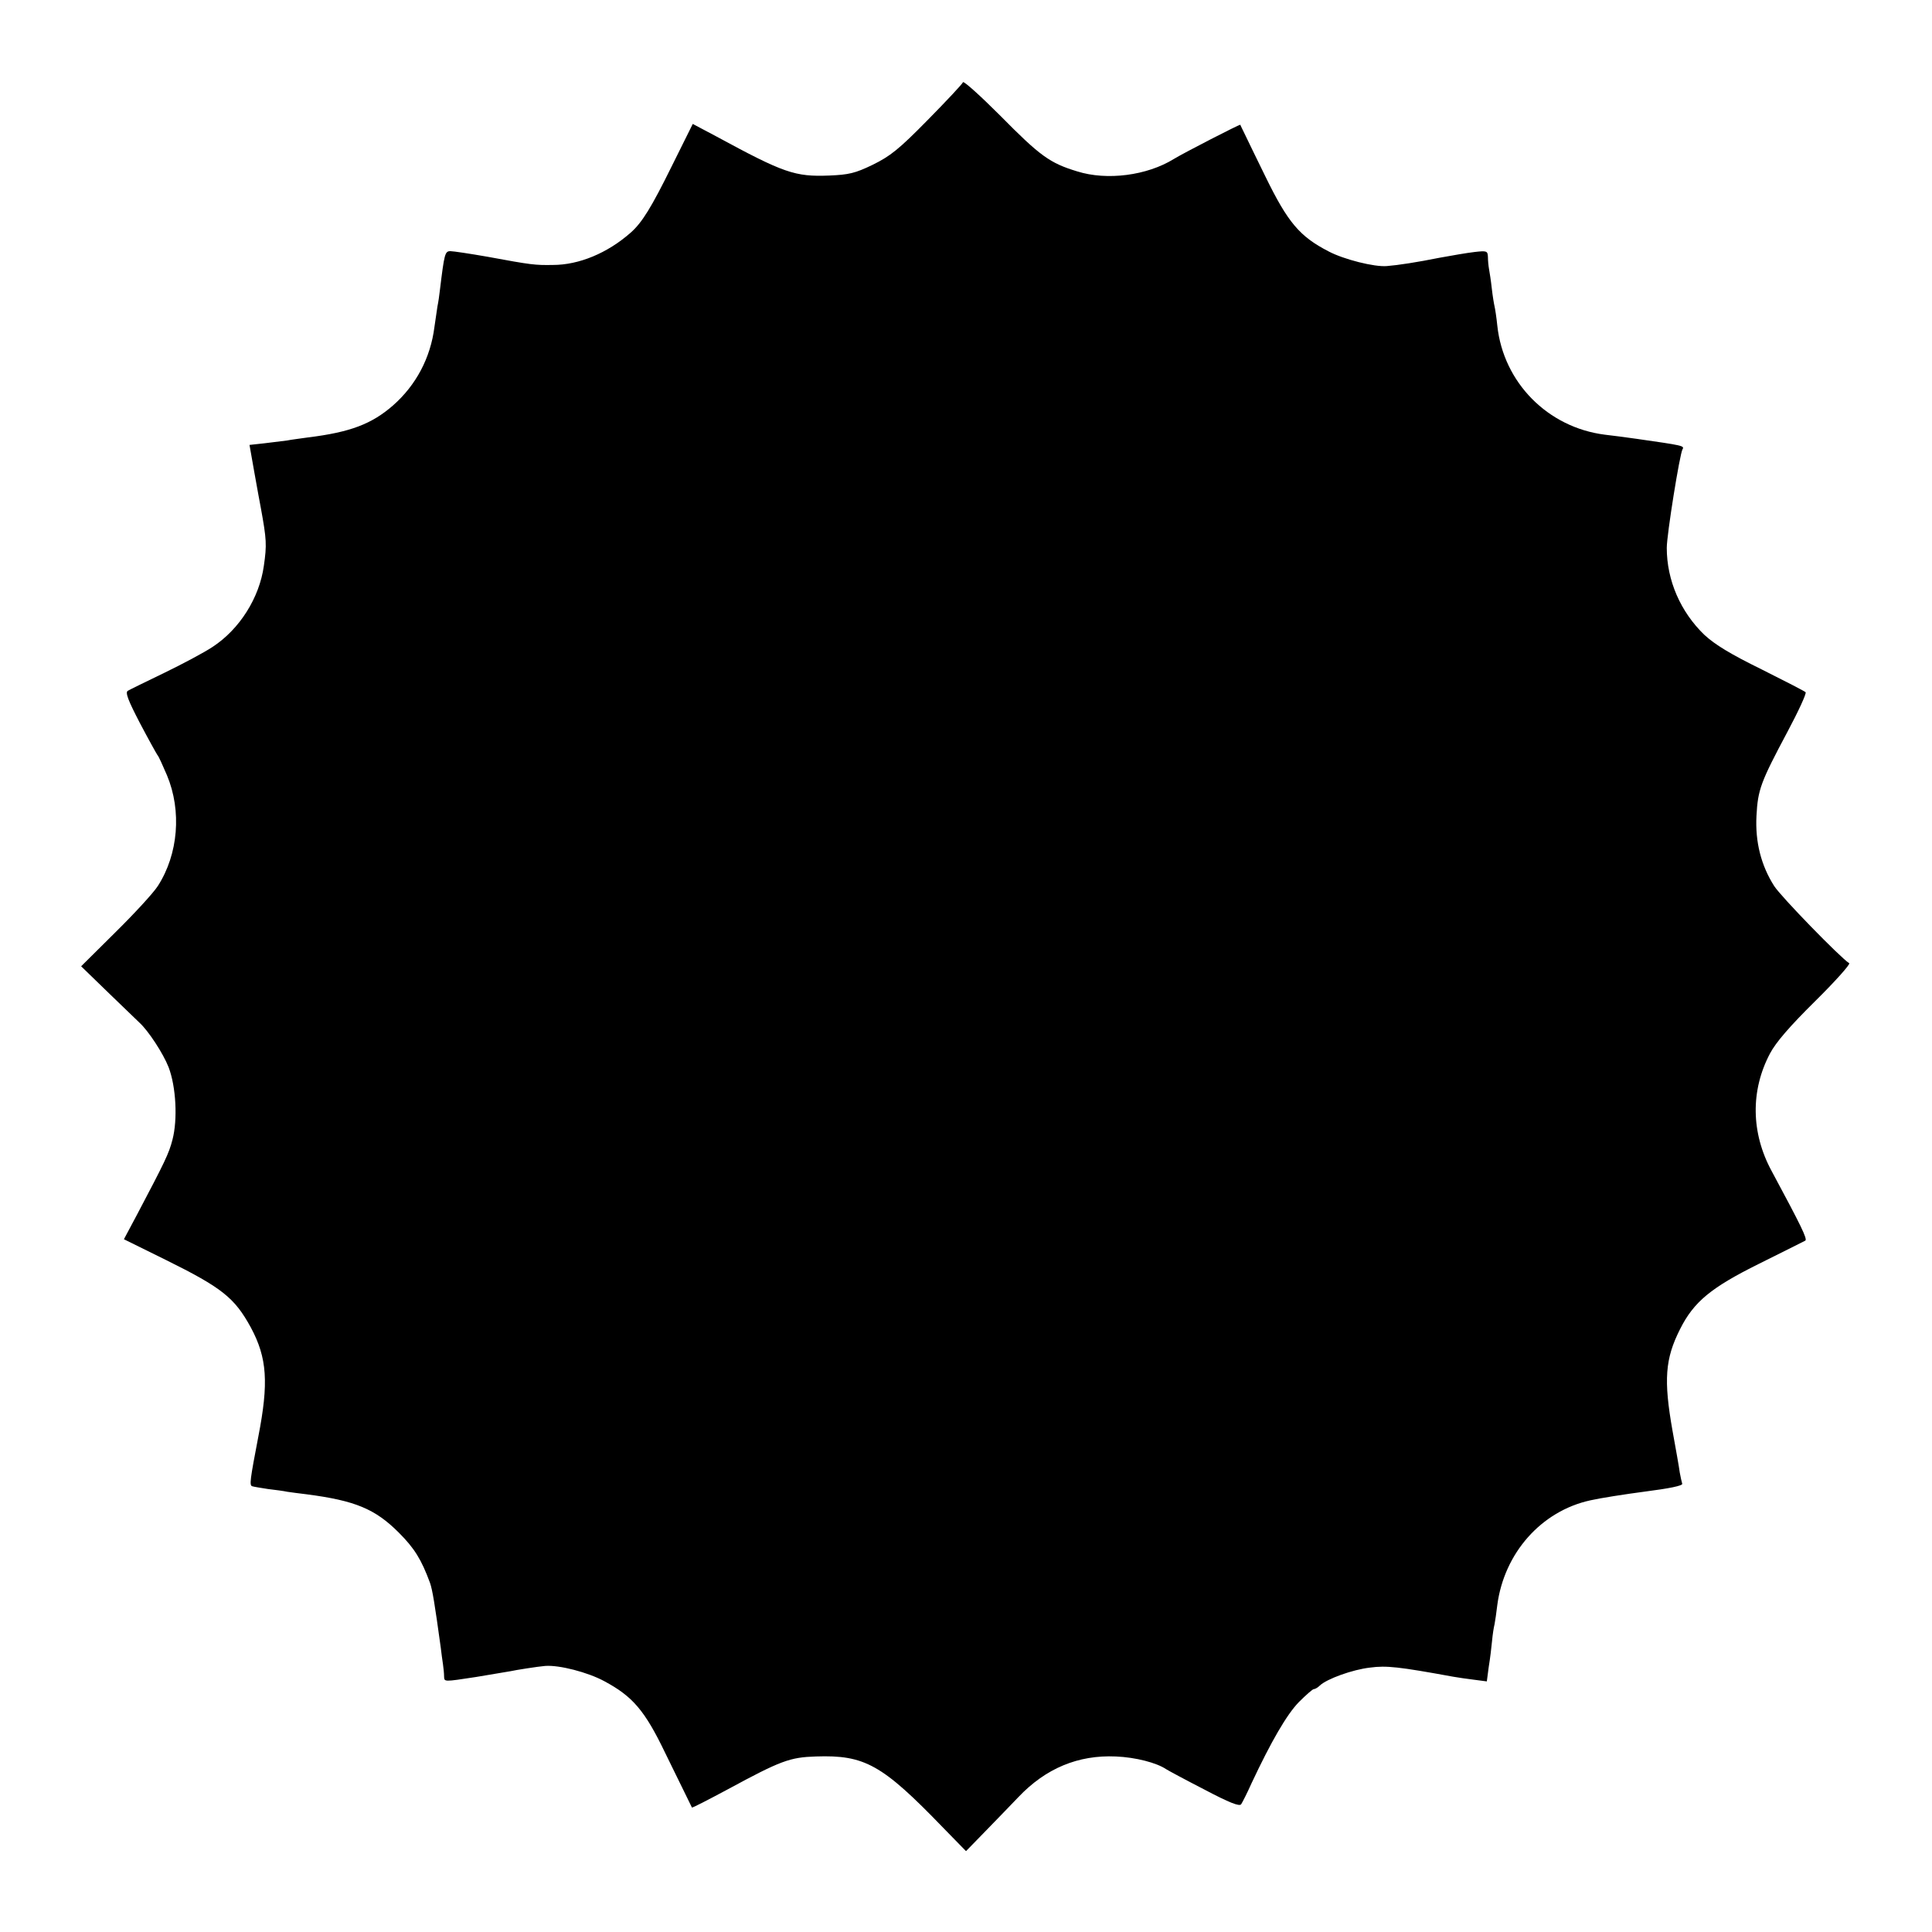 <?xml version="1.0" standalone="no"?>
<!DOCTYPE svg PUBLIC "-//W3C//DTD SVG 20010904//EN"
 "http://www.w3.org/TR/2001/REC-SVG-20010904/DTD/svg10.dtd">
<svg version="1.0" xmlns="http://www.w3.org/2000/svg"
 width="700pt" height="700pt" viewBox="0 0 700 700"
 preserveAspectRatio="xMidYMid meet">
<g transform="translate(0,700) scale(0.1,-0.1)"
fill="#000000" stroke="none">
<path d="M3489 6702 c-2 -6 -60 -68 -128 -137 -105 -107 -136 -131 -199 -162
-64 -31 -87 -36 -157 -39 -125 -5 -165 9 -412 143 l-83 44 -76 -153 c-74 -150
-108 -205 -149 -241 -84 -74 -187 -117 -282 -117 -64 -1 -76 0 -238 30 -63 11
-123 20 -133 20 -20 0 -22 -9 -38 -140 -2 -19 -6 -46 -9 -60 -2 -14 -7 -47
-11 -75 -14 -111 -66 -210 -150 -284 -77 -67 -154 -97 -309 -116 -27 -4 -61
-8 -75 -11 -14 -2 -50 -6 -81 -10 l-55 -6 18 -102 c10 -55 20 -112 23 -126 21
-115 22 -134 11 -210 -16 -116 -88 -230 -186 -294 -30 -20 -109 -62 -175 -94
-66 -32 -126 -61 -132 -65 -10 -6 2 -36 43 -115 31 -59 60 -111 64 -117 5 -5
20 -39 35 -74 54 -129 41 -286 -33 -401 -16 -25 -85 -100 -154 -168 l-124
-123 100 -97 c55 -53 105 -101 111 -107 32 -29 86 -111 106 -162 27 -71 33
-189 14 -262 -13 -51 -28 -81 -127 -269 l-49 -92 152 -75 c204 -101 249 -137
308 -245 59 -110 65 -200 27 -395 -30 -157 -33 -177 -22 -180 6 -2 32 -6 57
-10 25 -3 57 -7 70 -10 13 -2 44 -6 69 -9 177 -23 249 -53 335 -139 57 -57 82
-98 113 -182 9 -26 17 -75 39 -235 2 -19 6 -46 8 -60 2 -14 4 -33 4 -44 1 -20
-2 -20 116 -2 29 5 119 20 125 21 17 4 100 17 125 19 51 4 155 -23 214 -55
103 -55 147 -106 221 -260 59 -120 94 -192 97 -198 1 -2 59 28 130 66 192 104
225 116 319 119 177 6 240 -29 461 -258 l83 -85 74 76 c41 42 93 96 116 120
99 104 216 153 353 147 72 -3 148 -23 182 -46 6 -4 67 -37 137 -73 93 -49 129
-63 135 -54 4 6 22 41 38 77 70 149 127 248 171 293 26 26 50 47 54 47 5 0 15
6 22 13 25 24 119 58 182 65 59 8 104 3 301 -33 17 -3 51 -8 76 -11 l46 -6 7
53 c5 30 10 72 12 94 2 22 6 49 9 60 2 11 7 43 10 70 25 188 159 340 337 379
35 8 124 22 200 32 86 11 135 21 133 28 -2 6 -6 25 -9 41 -2 17 -14 84 -26
150 -33 186 -27 262 27 369 50 100 113 151 286 237 87 43 162 81 168 84 8 6
-15 53 -122 252 -75 138 -77 292 -6 426 21 40 71 98 163 189 74 73 129 135
124 138 -32 20 -248 242 -272 280 -47 74 -69 159 -64 254 5 95 15 122 112 304
40 75 70 140 66 144 -4 4 -76 41 -160 83 -112 55 -168 89 -207 125 -86 83
-136 197 -136 315 0 48 47 340 57 357 8 13 1 14 -166 38 -36 5 -87 12 -115 15
-207 26 -368 189 -390 395 -3 30 -8 62 -10 70 -2 8 -7 38 -10 65 -3 28 -8 59
-10 70 -2 11 -4 31 -4 44 -1 22 -4 23 -48 18 -27 -3 -84 -13 -128 -21 -79 -16
-151 -27 -190 -30 -45 -4 -156 24 -211 53 -105 54 -148 105 -229 271 -31 63
-64 131 -73 150 -9 19 -18 36 -18 38 -1 3 -205 -102 -241 -124 -97 -60 -242
-79 -350 -45 -99 30 -134 55 -279 202 -72 72 -133 127 -135 121z"/>
</g>
</svg>
